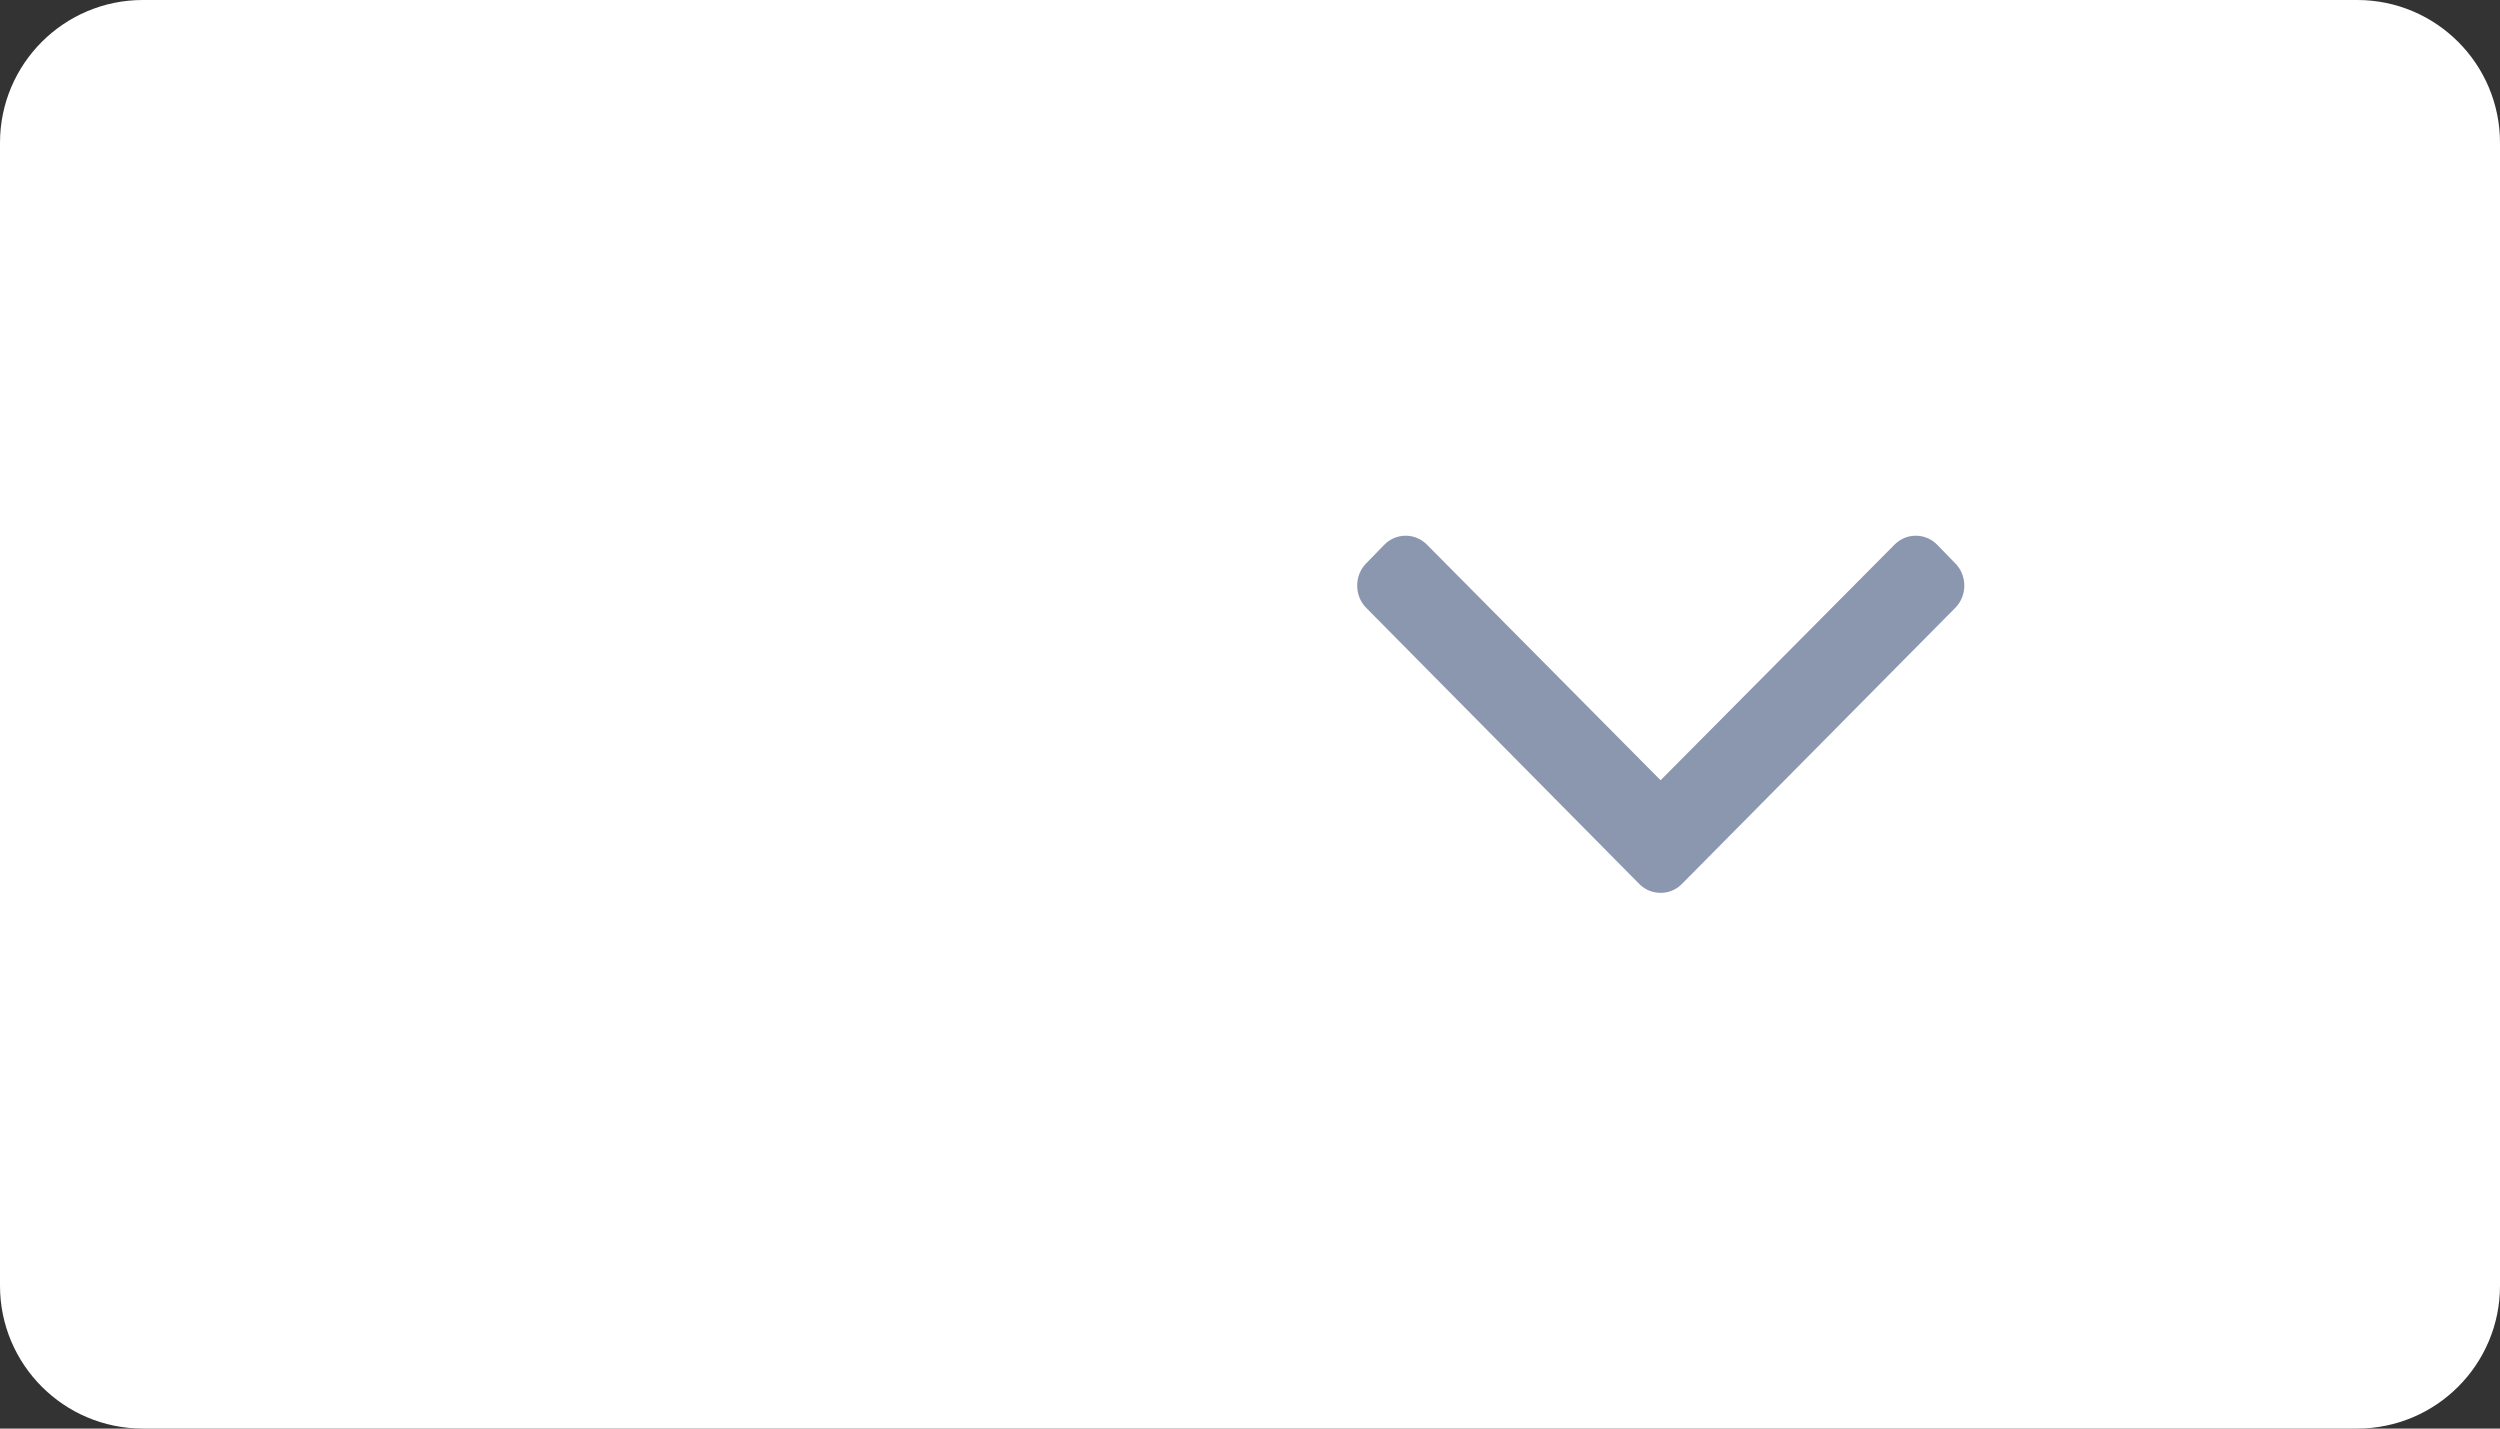 <svg width="70" height="40" viewBox="0 0 70 40" fill="none" xmlns="http://www.w3.org/2000/svg">
<rect x="0" y="0" width="70" height="40" fill="#333333" stroke="none"/>
<path d="M0 4C0 1.791 1.791 0 4 0H66C68.209 0 70 1.791 70 4V36C70 38.209 68.209 40 66 40H4C1.791 40 0 38.209 0 36V4Z" fill="white"/>
<path d="M46.497 21.847L53.042 15.255C53.202 15.091 53.415 15 53.642 15C53.87 15 54.084 15.091 54.243 15.255L54.752 15.779C54.912 15.943 55.001 16.163 55.001 16.397C55.001 16.631 54.912 16.85 54.752 17.015L47.099 24.745C46.939 24.91 46.725 25.001 46.497 25C46.268 25.001 46.054 24.91 45.894 24.745L38.249 17.015C38.089 16.85 38.001 16.631 38.001 16.397C38.001 16.163 38.089 15.943 38.249 15.779L38.758 15.255C39.089 14.915 39.628 14.915 39.959 15.255L46.497 21.847Z" fill="#8B97AE"/>
</svg>
